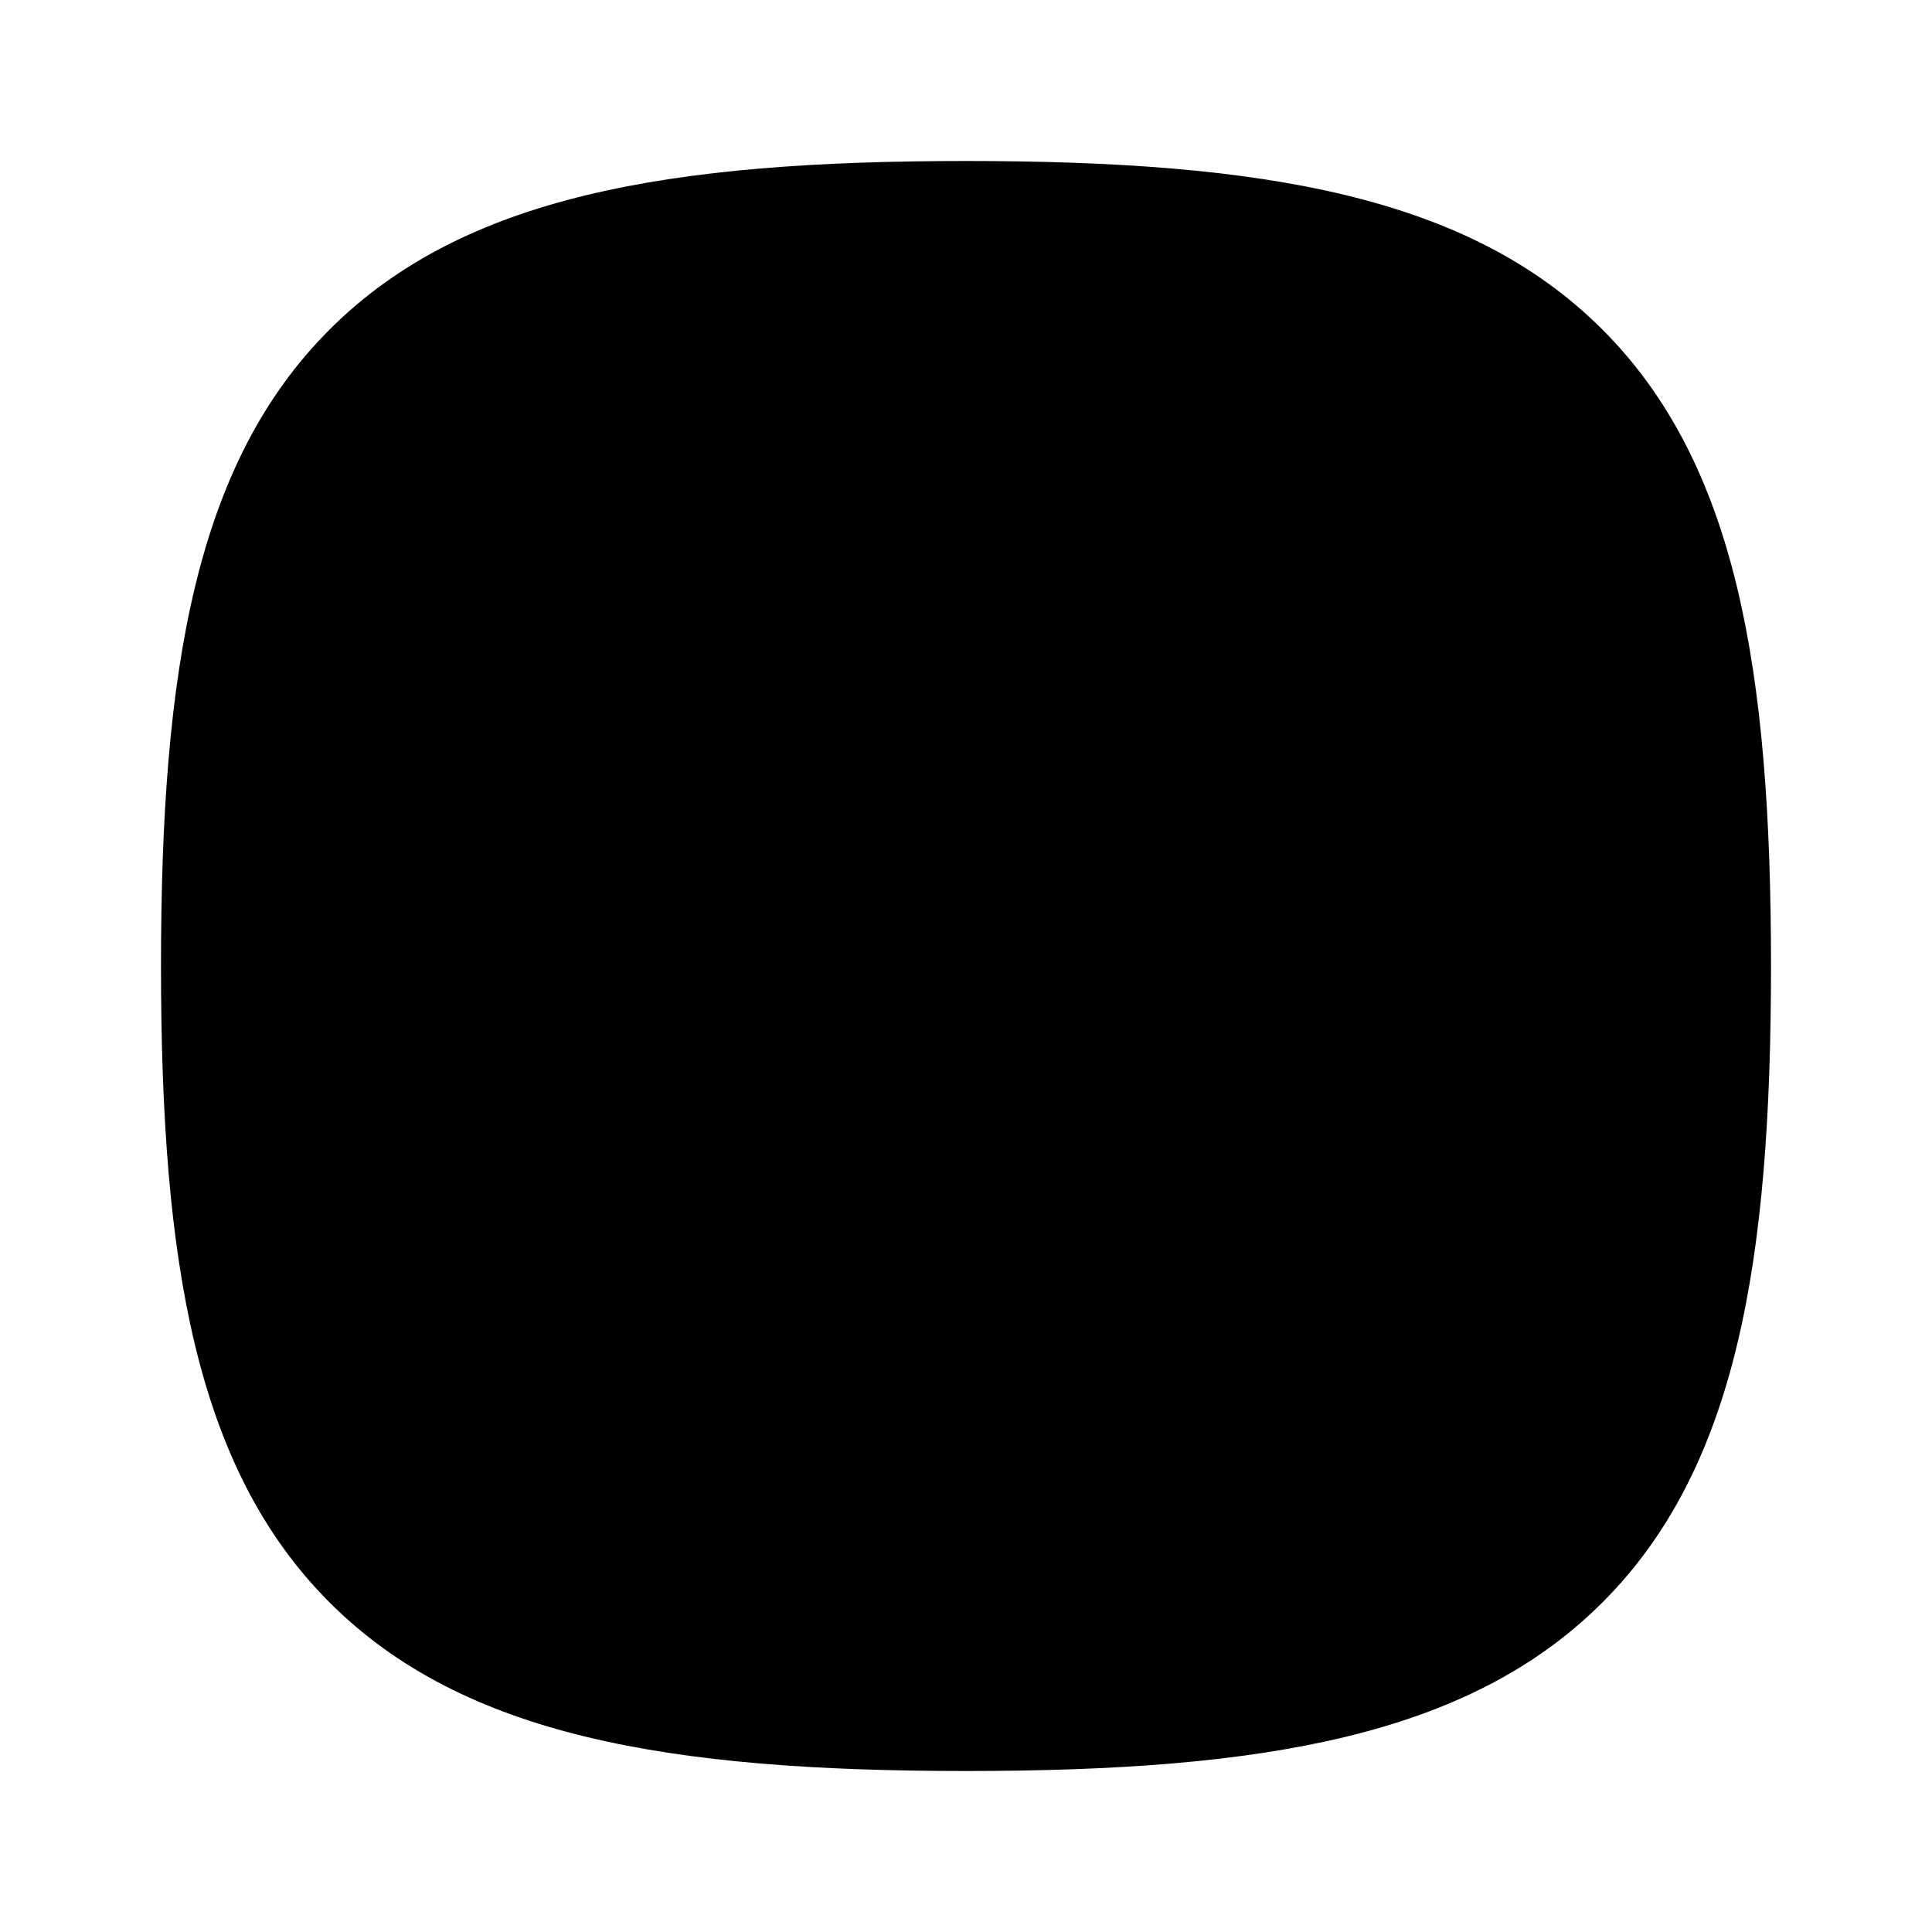 <svg xmlns="http://www.w3.org/2000/svg" width="24" height="24" viewBox="0 0 24 24">
  <path d="M12 2c-3.683 0-6.242.43-7.906 2.094C2.429 5.758 2 8.317 2 12s.43 6.242 2.094 7.906C5.758 21.571 8.317 22 12 22s6.242-.43 7.906-2.094C21.571 18.242 22 15.683 22 12s-.43-6.242-2.094-7.906C18.242 2.429 15.683 2 12 2Z"/>
</svg>
